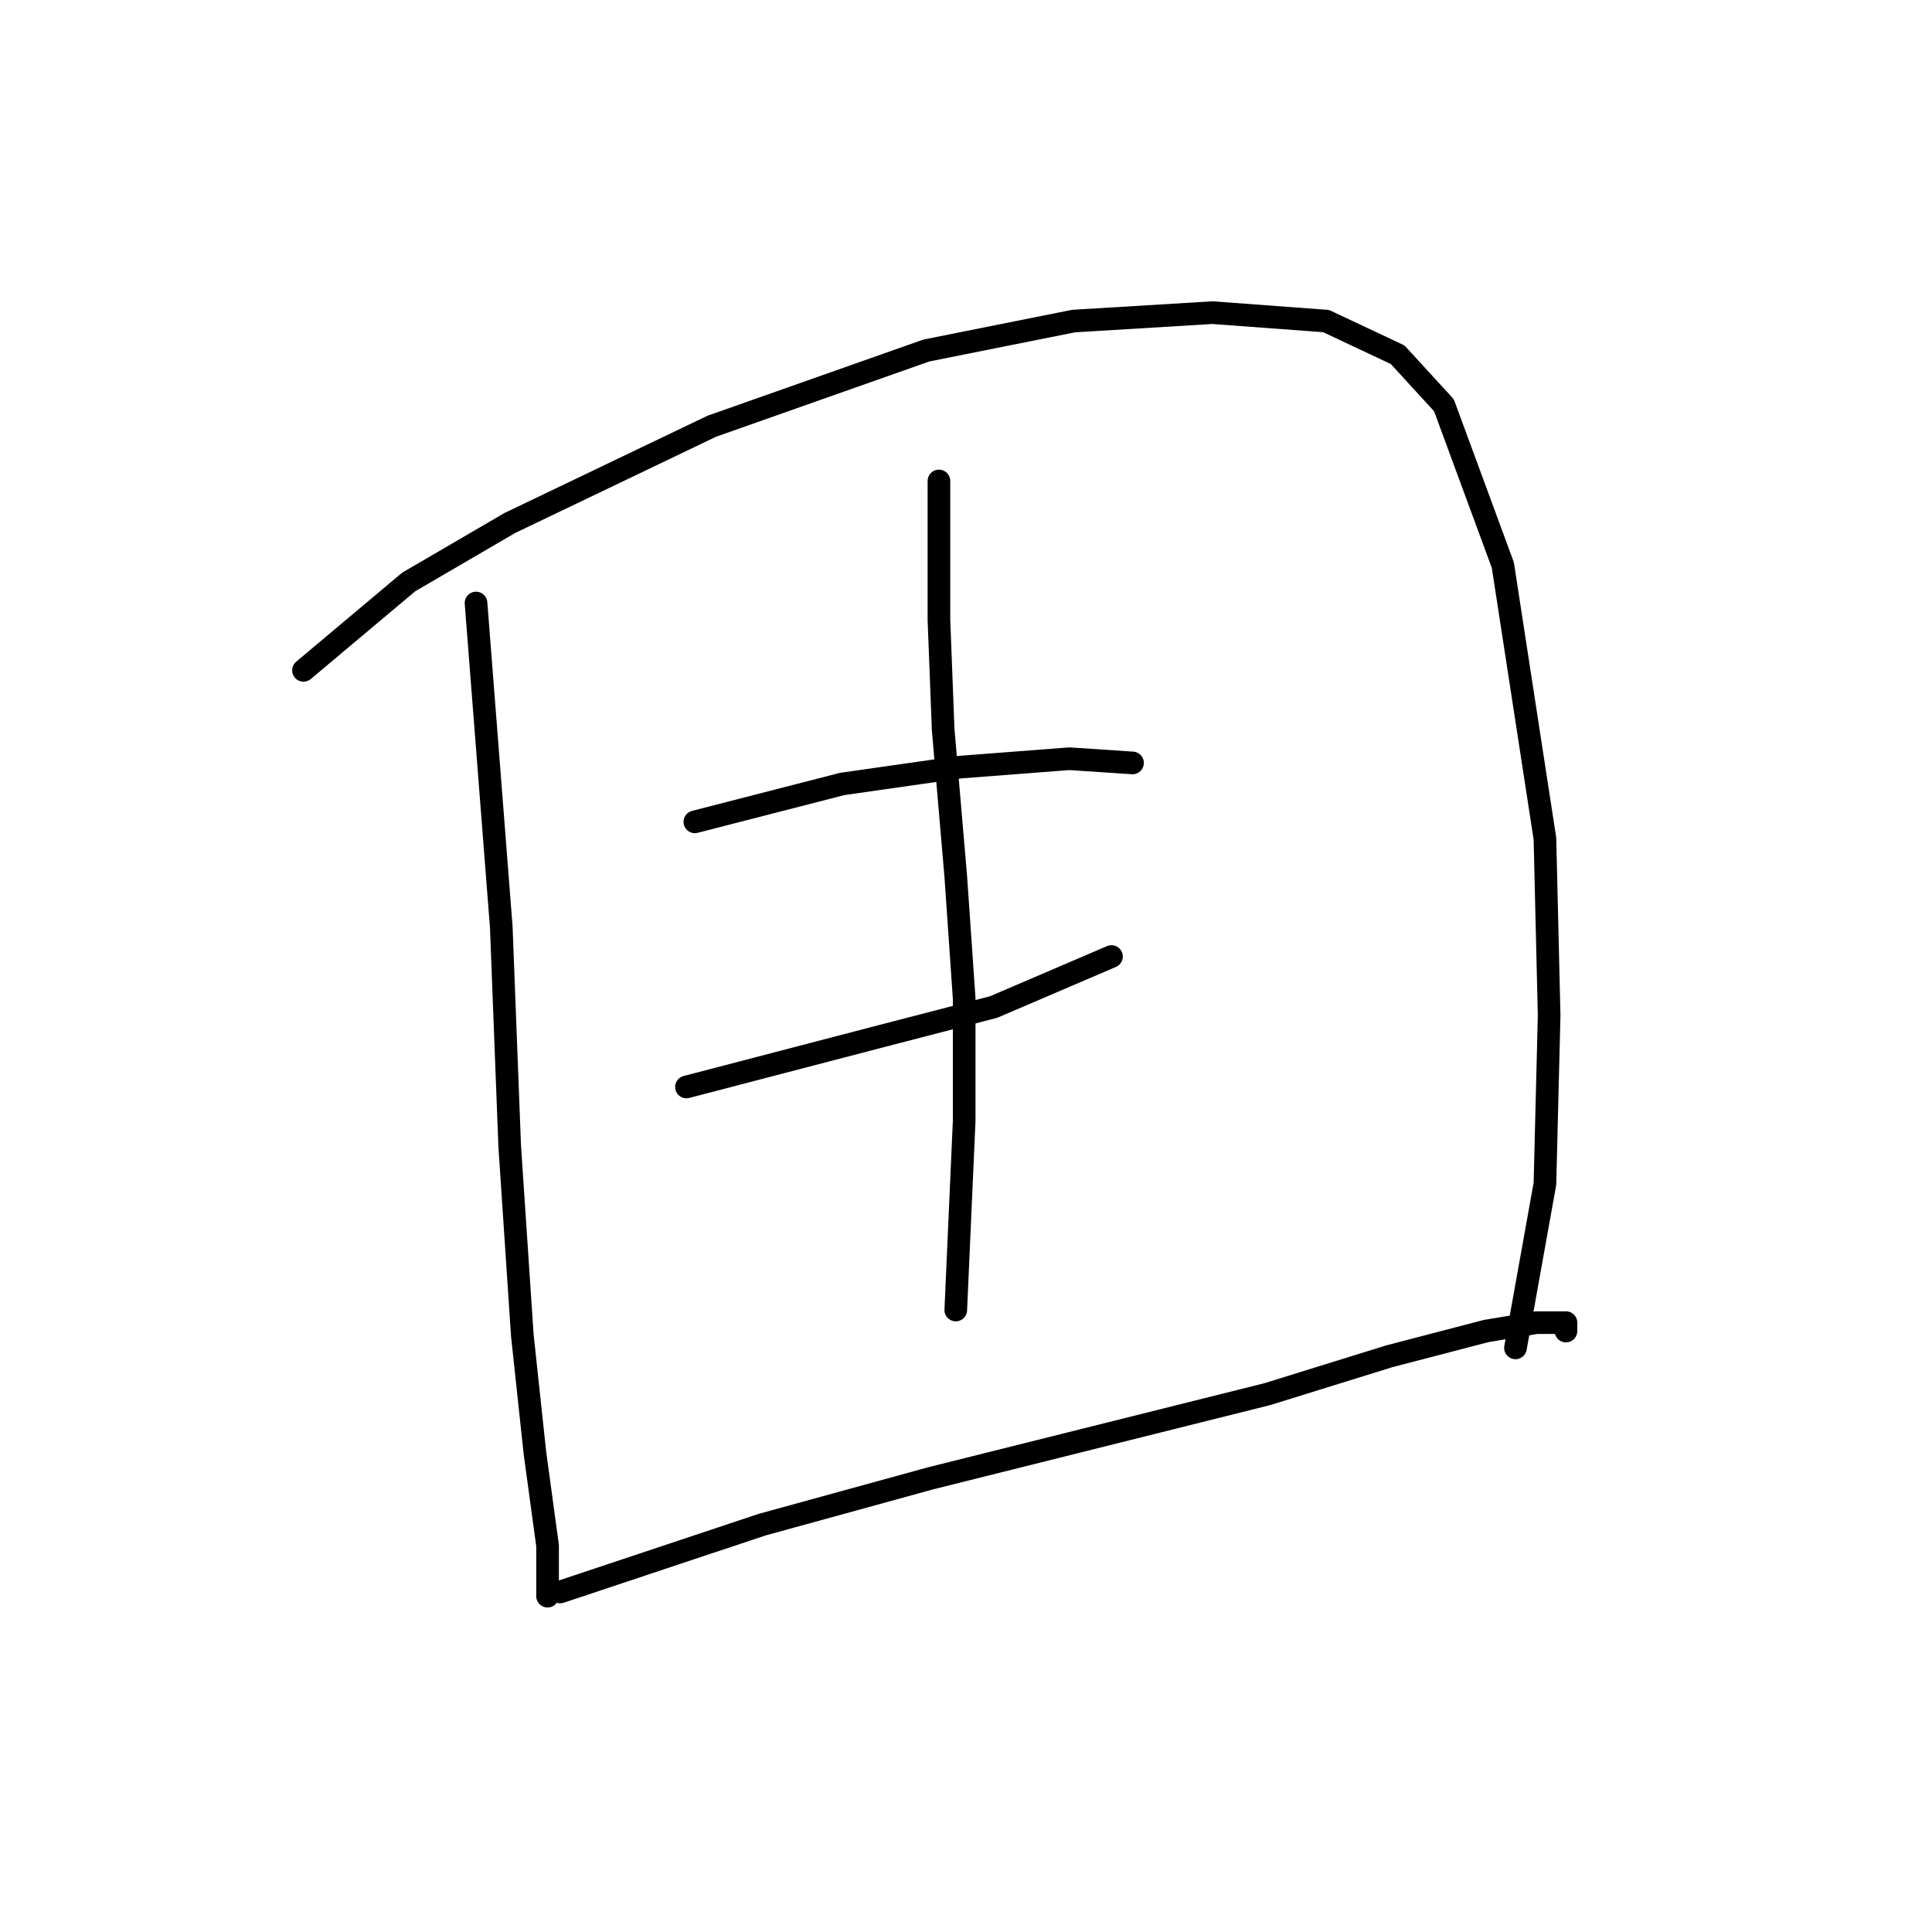 <?xml version="1.0" standalone="no"?>
    <svg width="256" height="256" xmlns="http://www.w3.org/2000/svg" version="1.1">
    <polyline stroke="black" stroke-width="3" stroke-linecap="round" fill="transparent" stroke-linejoin="round" points="63.076 79.903 66.422 122.84 67.537 151.836 69.21 176.929 70.883 192.543 72.556 204.81 72.556 211.502 72.556 211.502 " />
        <polyline stroke="black" stroke-width="3" stroke-linecap="round" fill="transparent" stroke-linejoin="round" points="40.214 88.825 54.154 77.115 67.537 69.308 94.303 56.483 122.742 46.446 142.258 42.543 160.66 41.427 175.715 42.543 185.195 47.004 191.329 53.695 199.135 74.885 204.712 111.13 205.269 134.55 204.712 156.855 200.808 178.602 200.808 178.602 " />
        <polyline stroke="black" stroke-width="3" stroke-linecap="round" fill="transparent" stroke-linejoin="round" points="92.072 108.9 111.589 103.881 127.202 101.65 141.701 100.535 150.065 101.093 150.065 101.093 " />
        <polyline stroke="black" stroke-width="3" stroke-linecap="round" fill="transparent" stroke-linejoin="round" points="90.957 144.03 103.782 140.684 116.608 137.338 131.663 133.435 147.277 126.743 147.277 126.743 " />
        <polyline stroke="black" stroke-width="3" stroke-linecap="round" fill="transparent" stroke-linejoin="round" points="124.414 63.732 124.414 82.134 124.972 96.632 126.645 116.149 127.76 132.32 127.76 148.491 126.645 173.583 126.645 173.583 " />
        <polyline stroke="black" stroke-width="3" stroke-linecap="round" fill="transparent" stroke-linejoin="round" points="74.229 210.944 89.284 205.925 100.994 202.022 123.299 195.888 147.834 189.754 167.909 184.736 184.08 179.717 196.905 176.372 203.596 175.256 207.5 175.256 207.5 176.372 207.5 176.372 " />
        </svg>